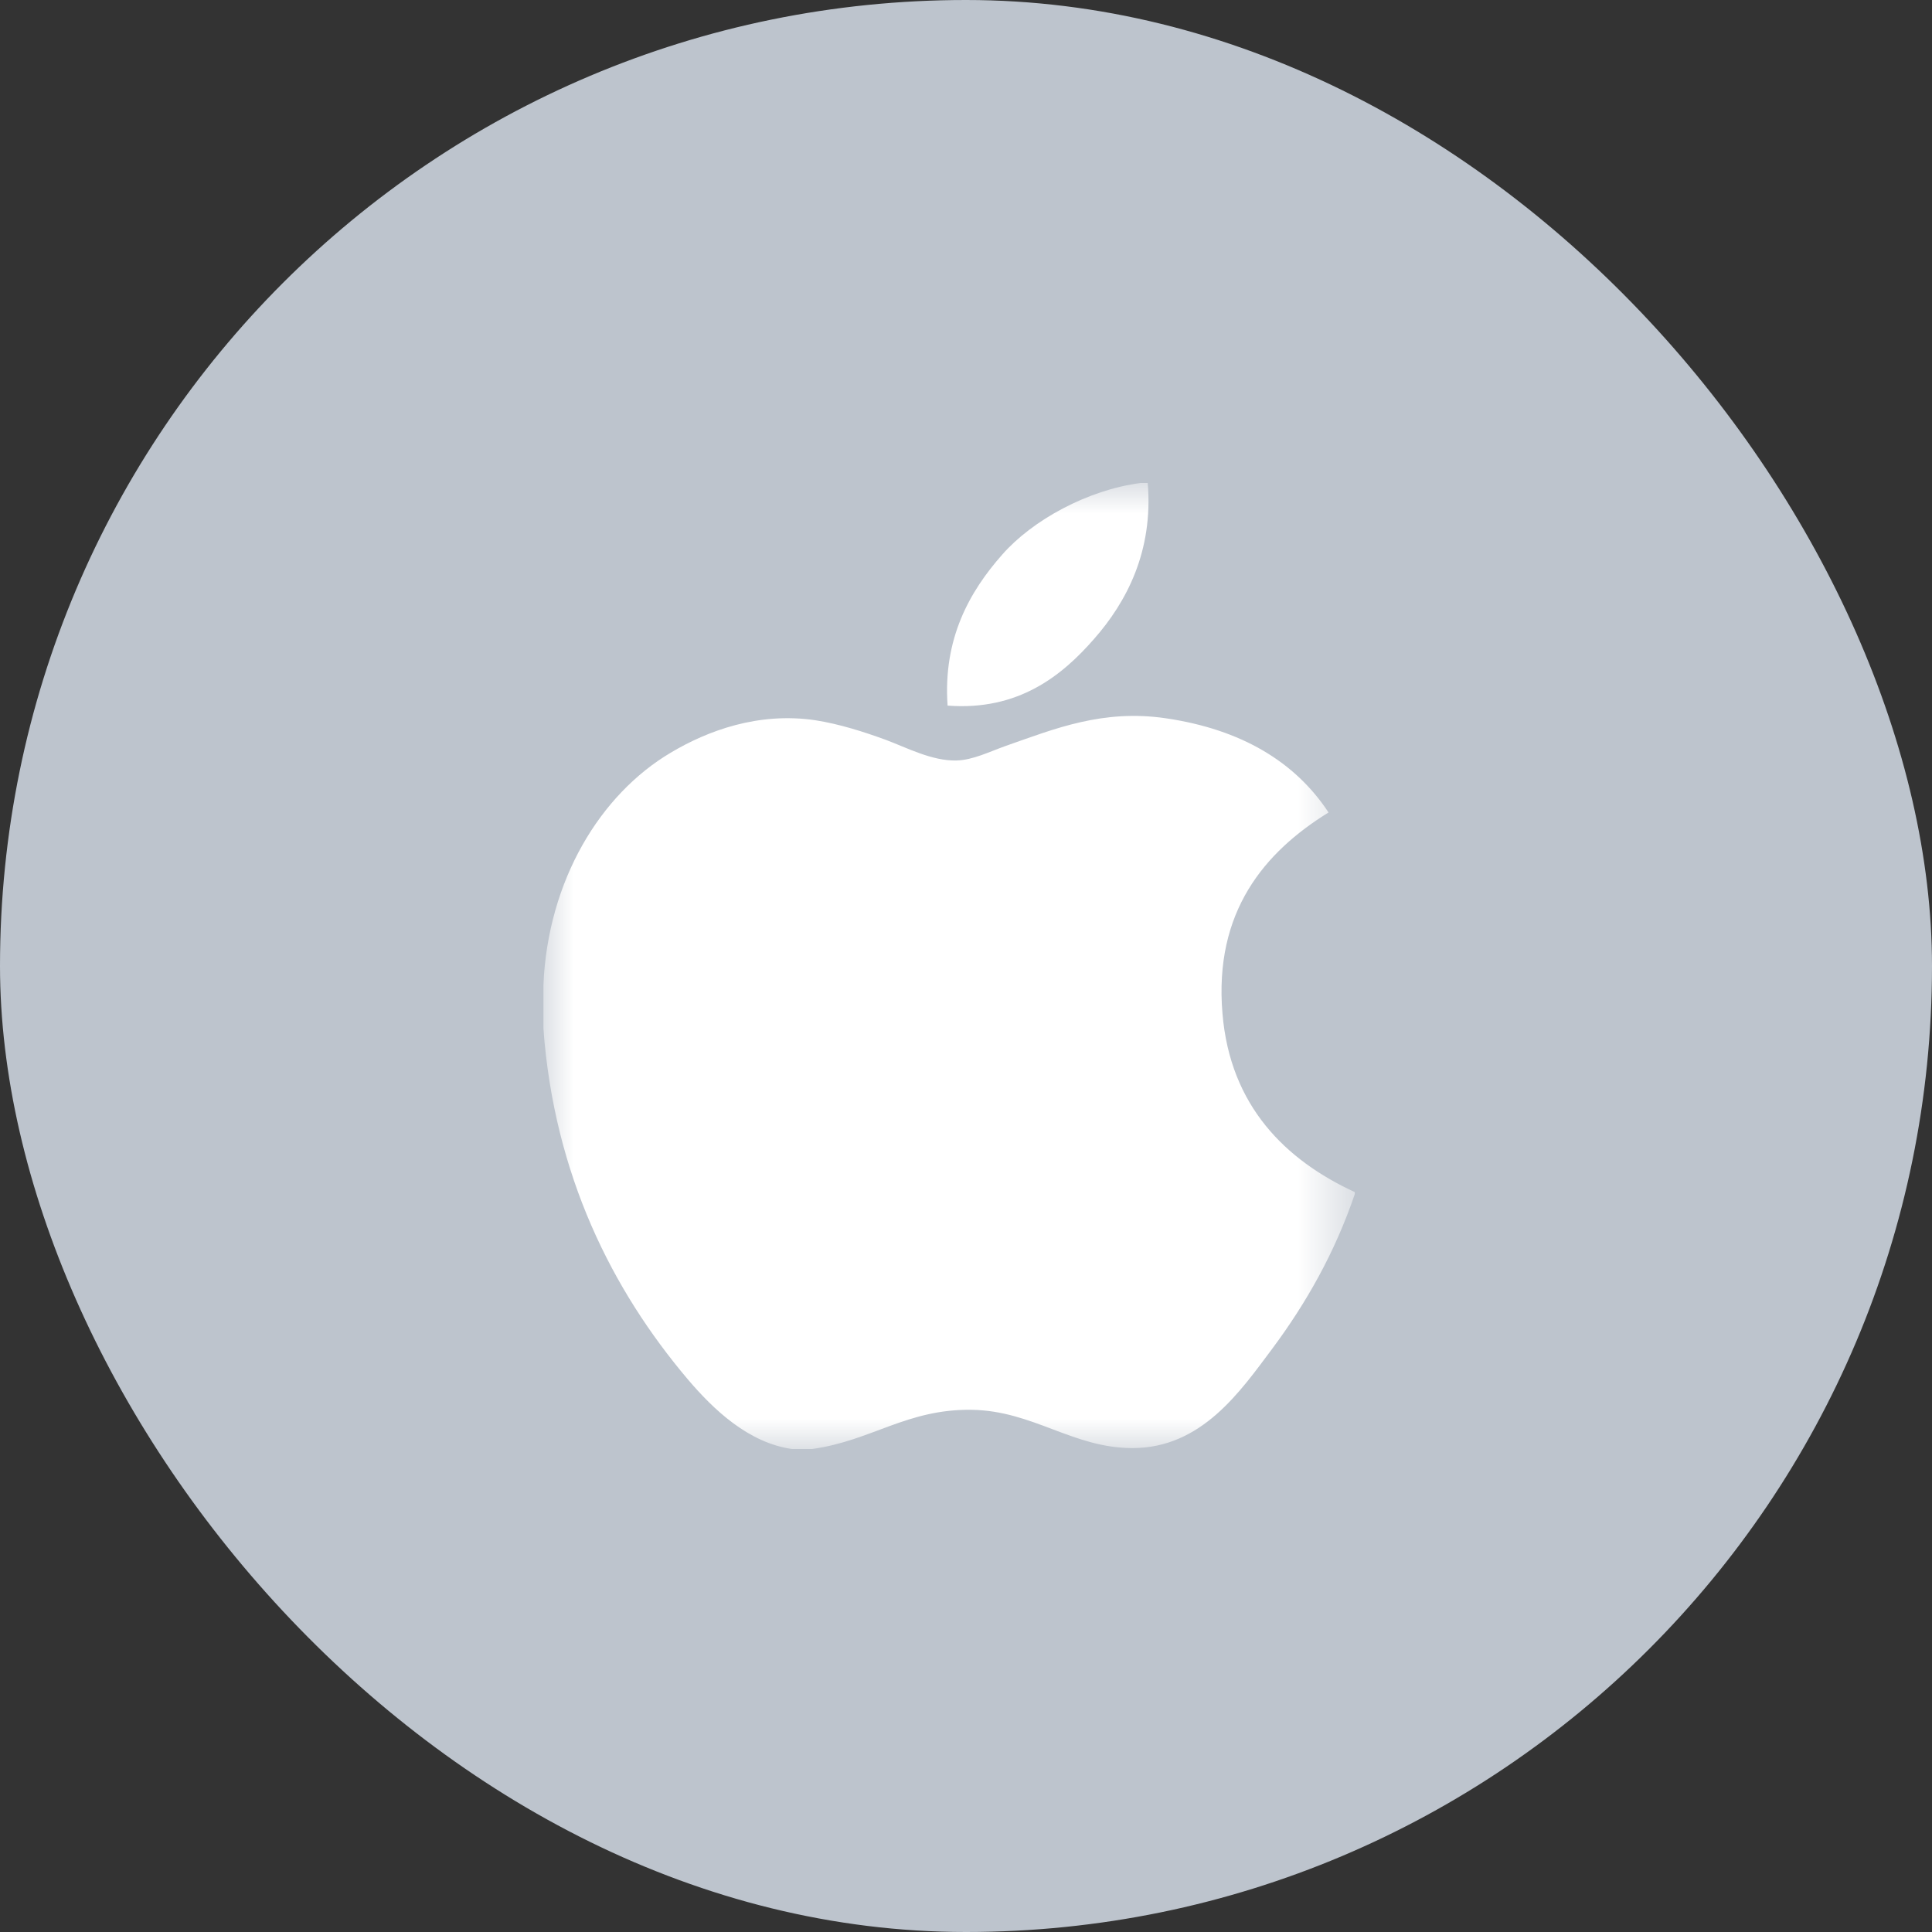 <svg width="32" height="32" viewBox="0 0 32 32" fill="none" xmlns="http://www.w3.org/2000/svg">
<rect x="0" y="0" width="32" height="32" fill="#333333" stroke="none"/>
<rect width="32" height="32" rx="16" fill="#BDC4CD"/>
<g clip-path="url(#clip0_311_12965)">
<mask id="mask0_311_12965" style="mask-type:luminance" maskUnits="userSpaceOnUse" x="9" y="8" width="14" height="16">
<path d="M9 8H22.44V24H9V8Z" fill="white"/>
</mask>
<g mask="url(#mask0_311_12965)">
<path d="M18.892 8H19.01C19.104 9.128 18.66 9.971 18.121 10.583C17.592 11.189 16.868 11.777 15.695 11.687C15.617 10.575 16.062 9.794 16.601 9.185C17.099 8.617 18.015 8.113 18.892 8ZM22.44 19.745V19.777C22.11 20.745 21.641 21.575 21.068 22.345C20.544 23.044 19.903 23.985 18.758 23.985C17.768 23.985 17.112 23.367 16.098 23.351C15.024 23.333 14.433 23.865 13.452 24H13.118C12.397 23.899 11.816 23.345 11.393 22.847C10.144 21.372 9.179 19.468 9 17.032V16.316C9.076 14.572 9.948 13.155 11.109 12.467C11.722 12.101 12.563 11.791 13.501 11.929C13.903 11.991 14.313 12.123 14.674 12.255C15.014 12.382 15.441 12.608 15.845 12.596C16.118 12.588 16.391 12.449 16.666 12.352C17.474 12.069 18.266 11.744 19.31 11.897C20.564 12.081 21.454 12.621 22.005 13.457C20.944 14.112 20.105 15.1 20.248 16.787C20.375 18.319 21.293 19.216 22.44 19.745Z" fill="white"/>
</g>
</g>
<defs>
<clipPath id="clip0_311_12965">
<rect width="14" height="16" fill="white" transform="translate(9 8)"/>
</clipPath>
</defs>
</svg>
